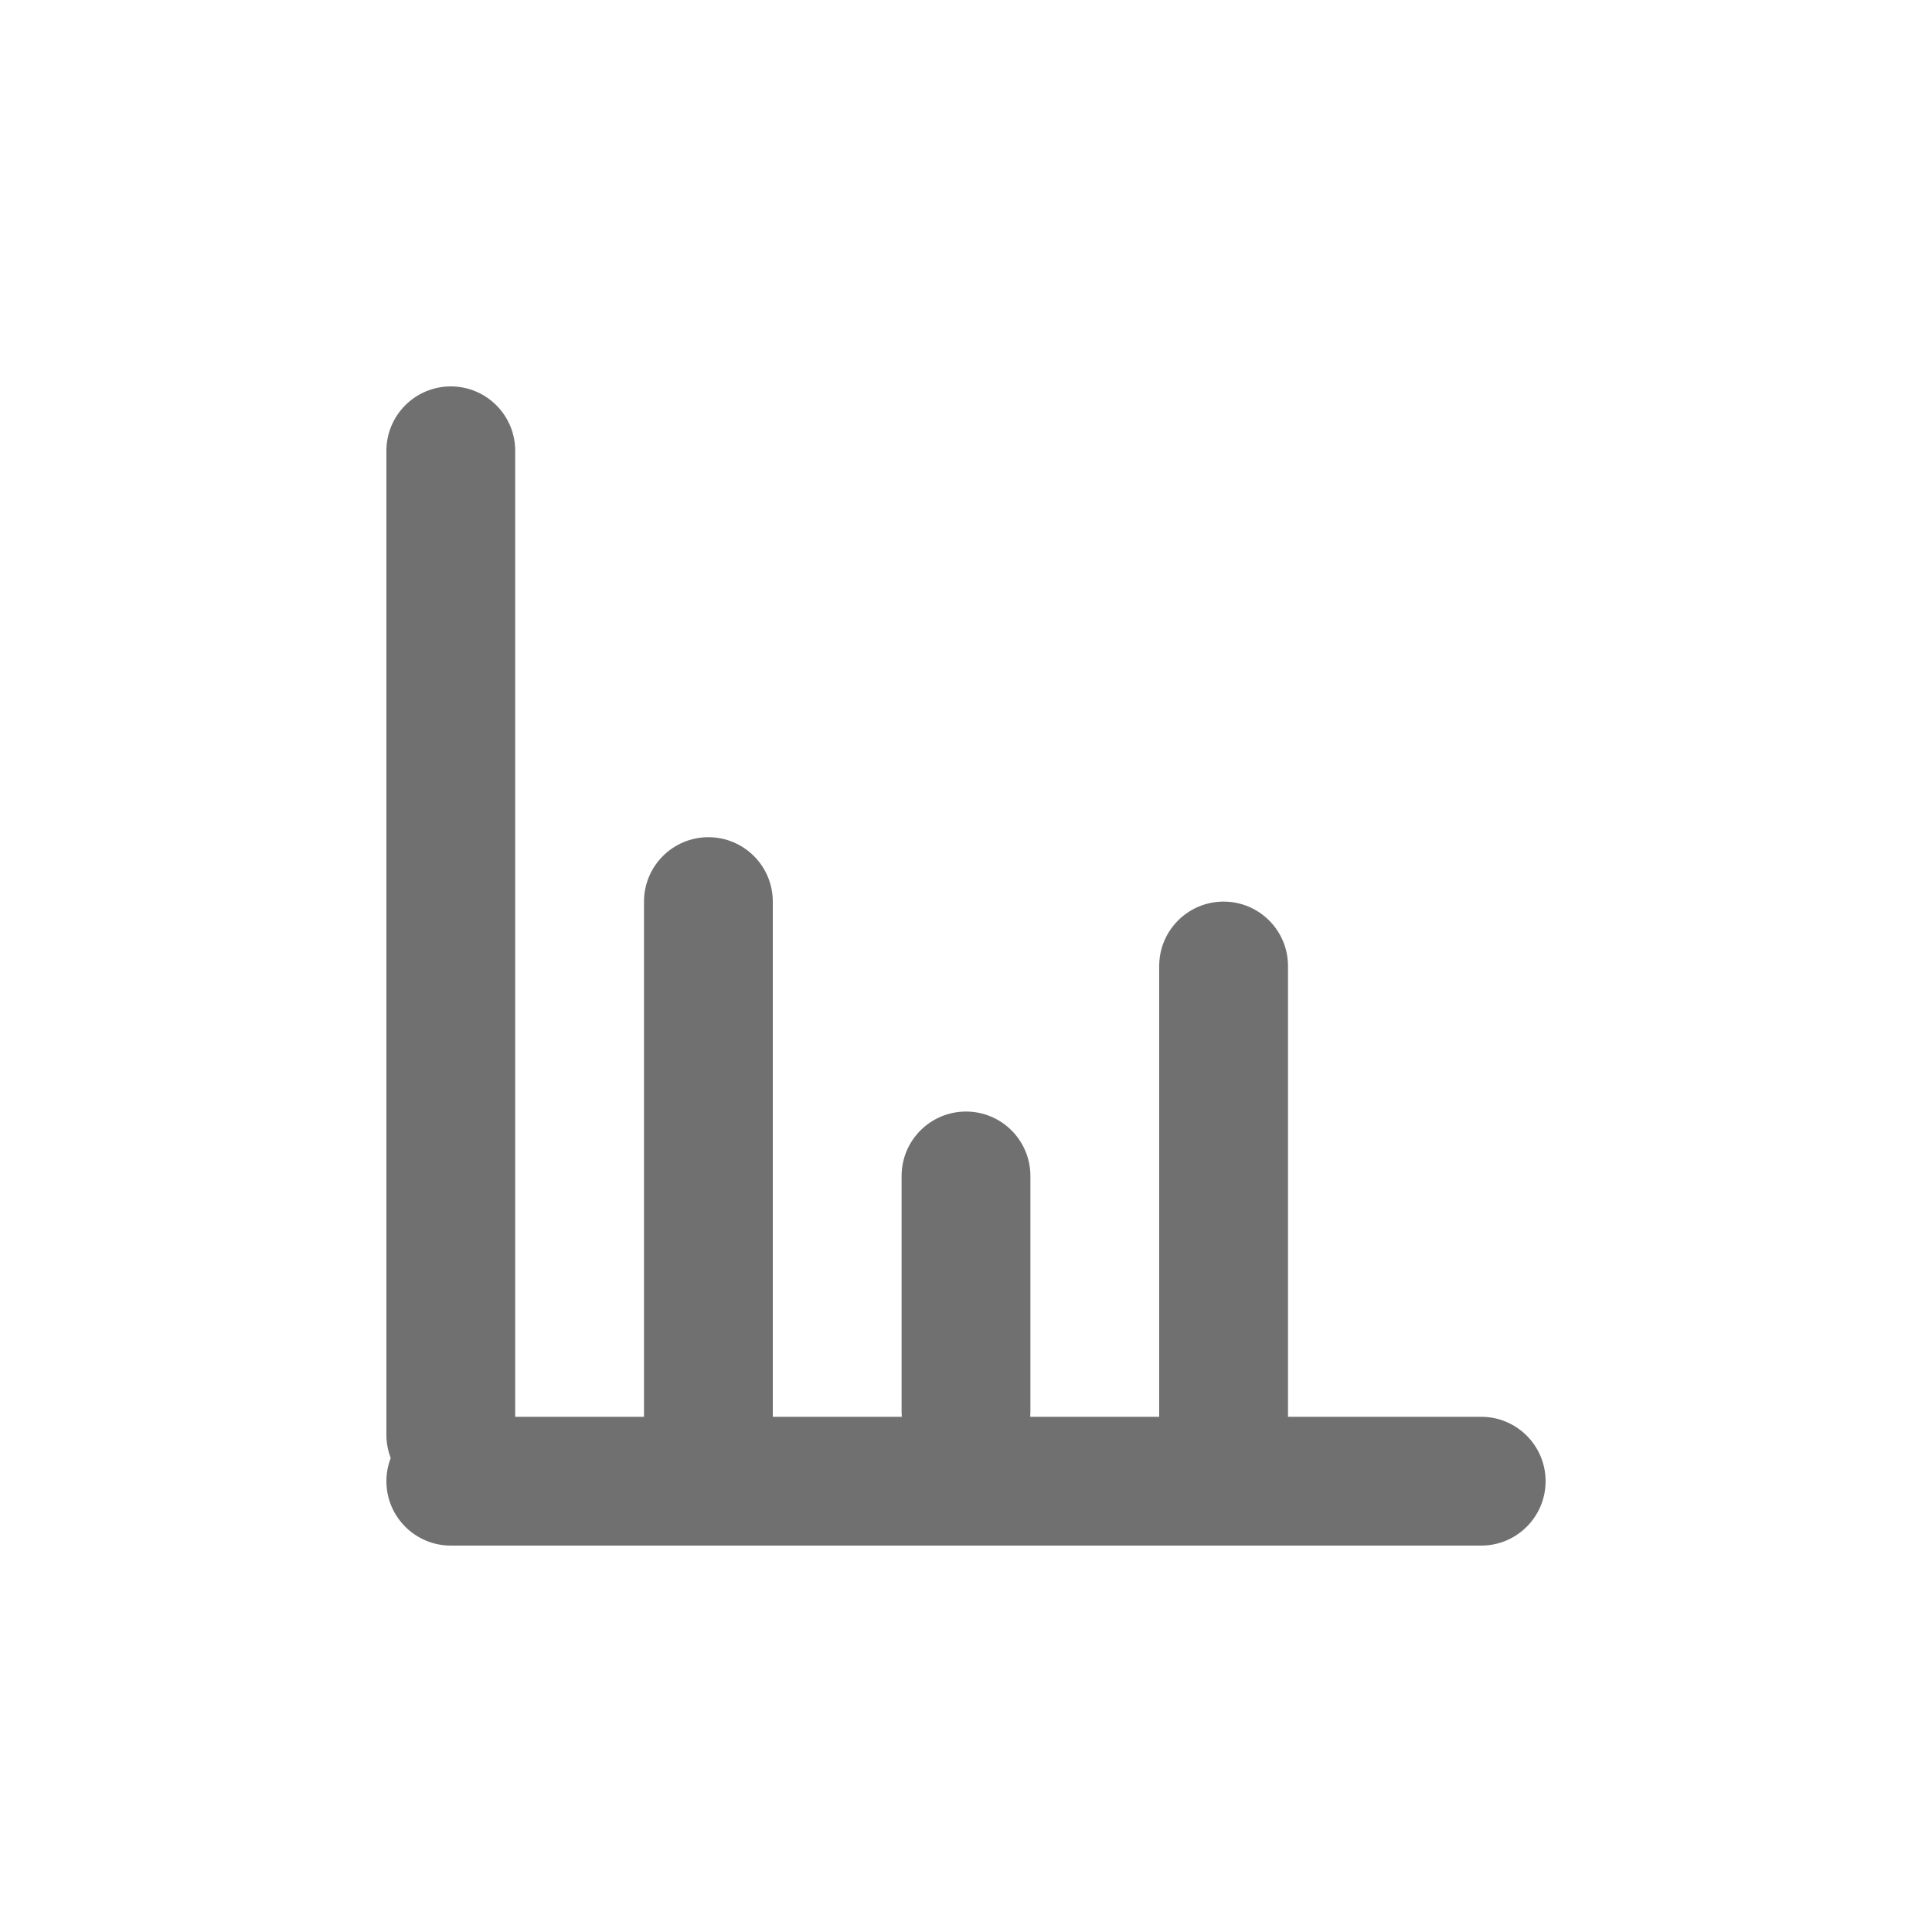<?xml version="1.0" encoding="UTF-8"?>
<svg width="30px" height="30px" viewBox="0 0 30 30" version="1.1" xmlns="http://www.w3.org/2000/svg" xmlns:xlink="http://www.w3.org/1999/xlink">
    <!-- Generator: Sketch 56.1 (81669) - https://sketch.com -->
    <title>icon3</title>
    <desc>Created with Sketch.</desc>
    <g id="Page-1" stroke="none" stroke-width="1" fill="none" fill-rule="evenodd">
        <g id="新建图表" transform="translate(-1224, -233)">
            <g id="分组-48-copy" transform="translate(517, 153)">
                <g id="icon3" transform="translate(707, 80)">
                    <rect id="Rectangle" x="0" y="0" width="30" height="30" rx="3"></rect>
                    <path d="M8,22 L10,22 L10,14 C10,13.448 10.448,13 11,13 C11.552,13 12,13.448 12,14 L12,22 L14.003,22 C14.001,21.974 14,21.947 14,21.92 L14,18.26 C14,17.708 14.448,17.26 15,17.26 C15.552,17.26 16,17.708 16,18.26 L16,21.92 C16,21.947 15.999,21.974 15.997,22 L18,22 L18,15 C18,14.448 18.448,14 19,14 C19.552,14 20,14.448 20,15 L20,22 L23,22 C23.552,22 24,22.448 24,23 C24,23.552 23.552,24 23,24 L7,24 C6.448,24 6,23.552 6,23 C6,22.873 6.024,22.752 6.067,22.64 C6.024,22.528 6,22.407 6,22.28 L6,7 C6,6.448 6.448,6 7,6 C7.552,6 8,6.448 8,7 L8,22 Z" id="Combined-Shape" fill="#707070"></path>
                </g>
            </g>
        </g>
    </g>
</svg>